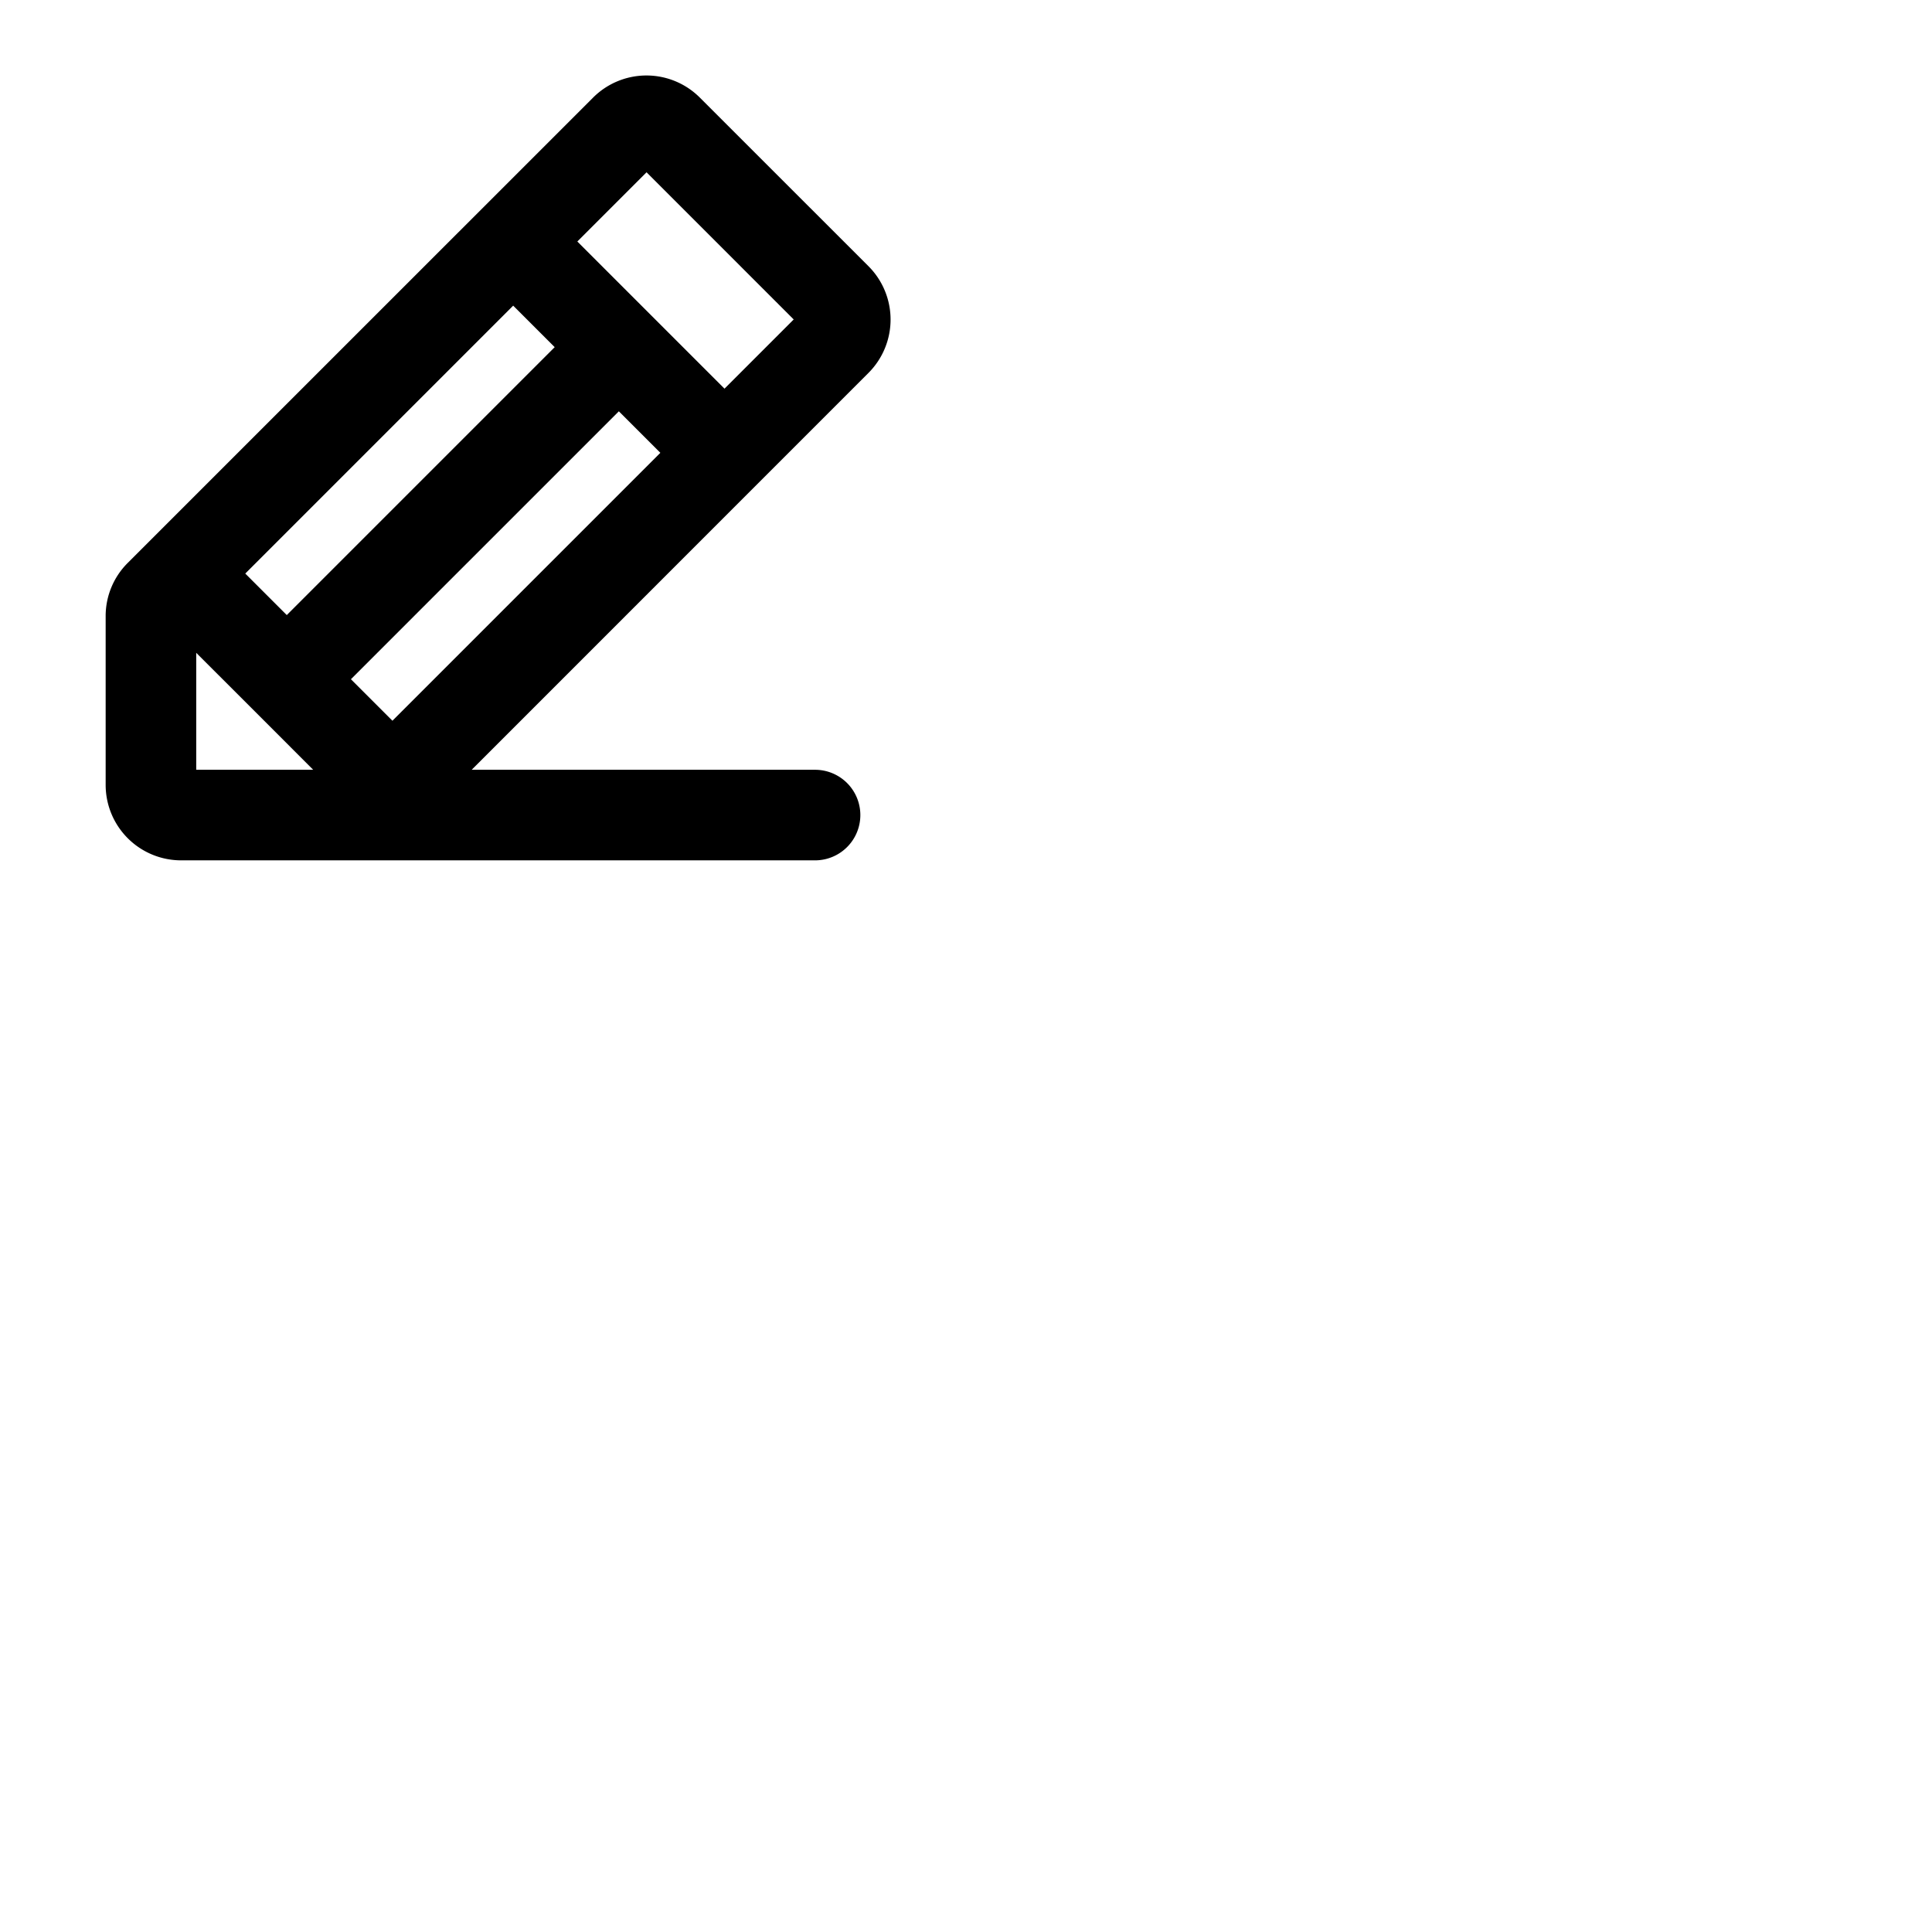 <svg xmlns="http://www.w3.org/2000/svg" version="1.1" viewBox="0 0 512 512" fill="currentColor"><path fill="currentColor" d="m230.15 70.54l-44.69-44.68a20 20 0 0 0-28.28 0L33.86 149.17A19.86 19.86 0 0 0 28 163.31V208a20 20 0 0 0 20 20h168a12 12 0 0 0 0-24h-91L230.15 98.83a20 20 0 0 0 0-28.29M136 81l11 11l-71 71l-11-11ZM52 204v-31l15.52 15.51L83 204Zm52-13l-11-11l71-71l11 11Zm88-88l-39-39l18.34-18.34l39 39Z"/></svg>